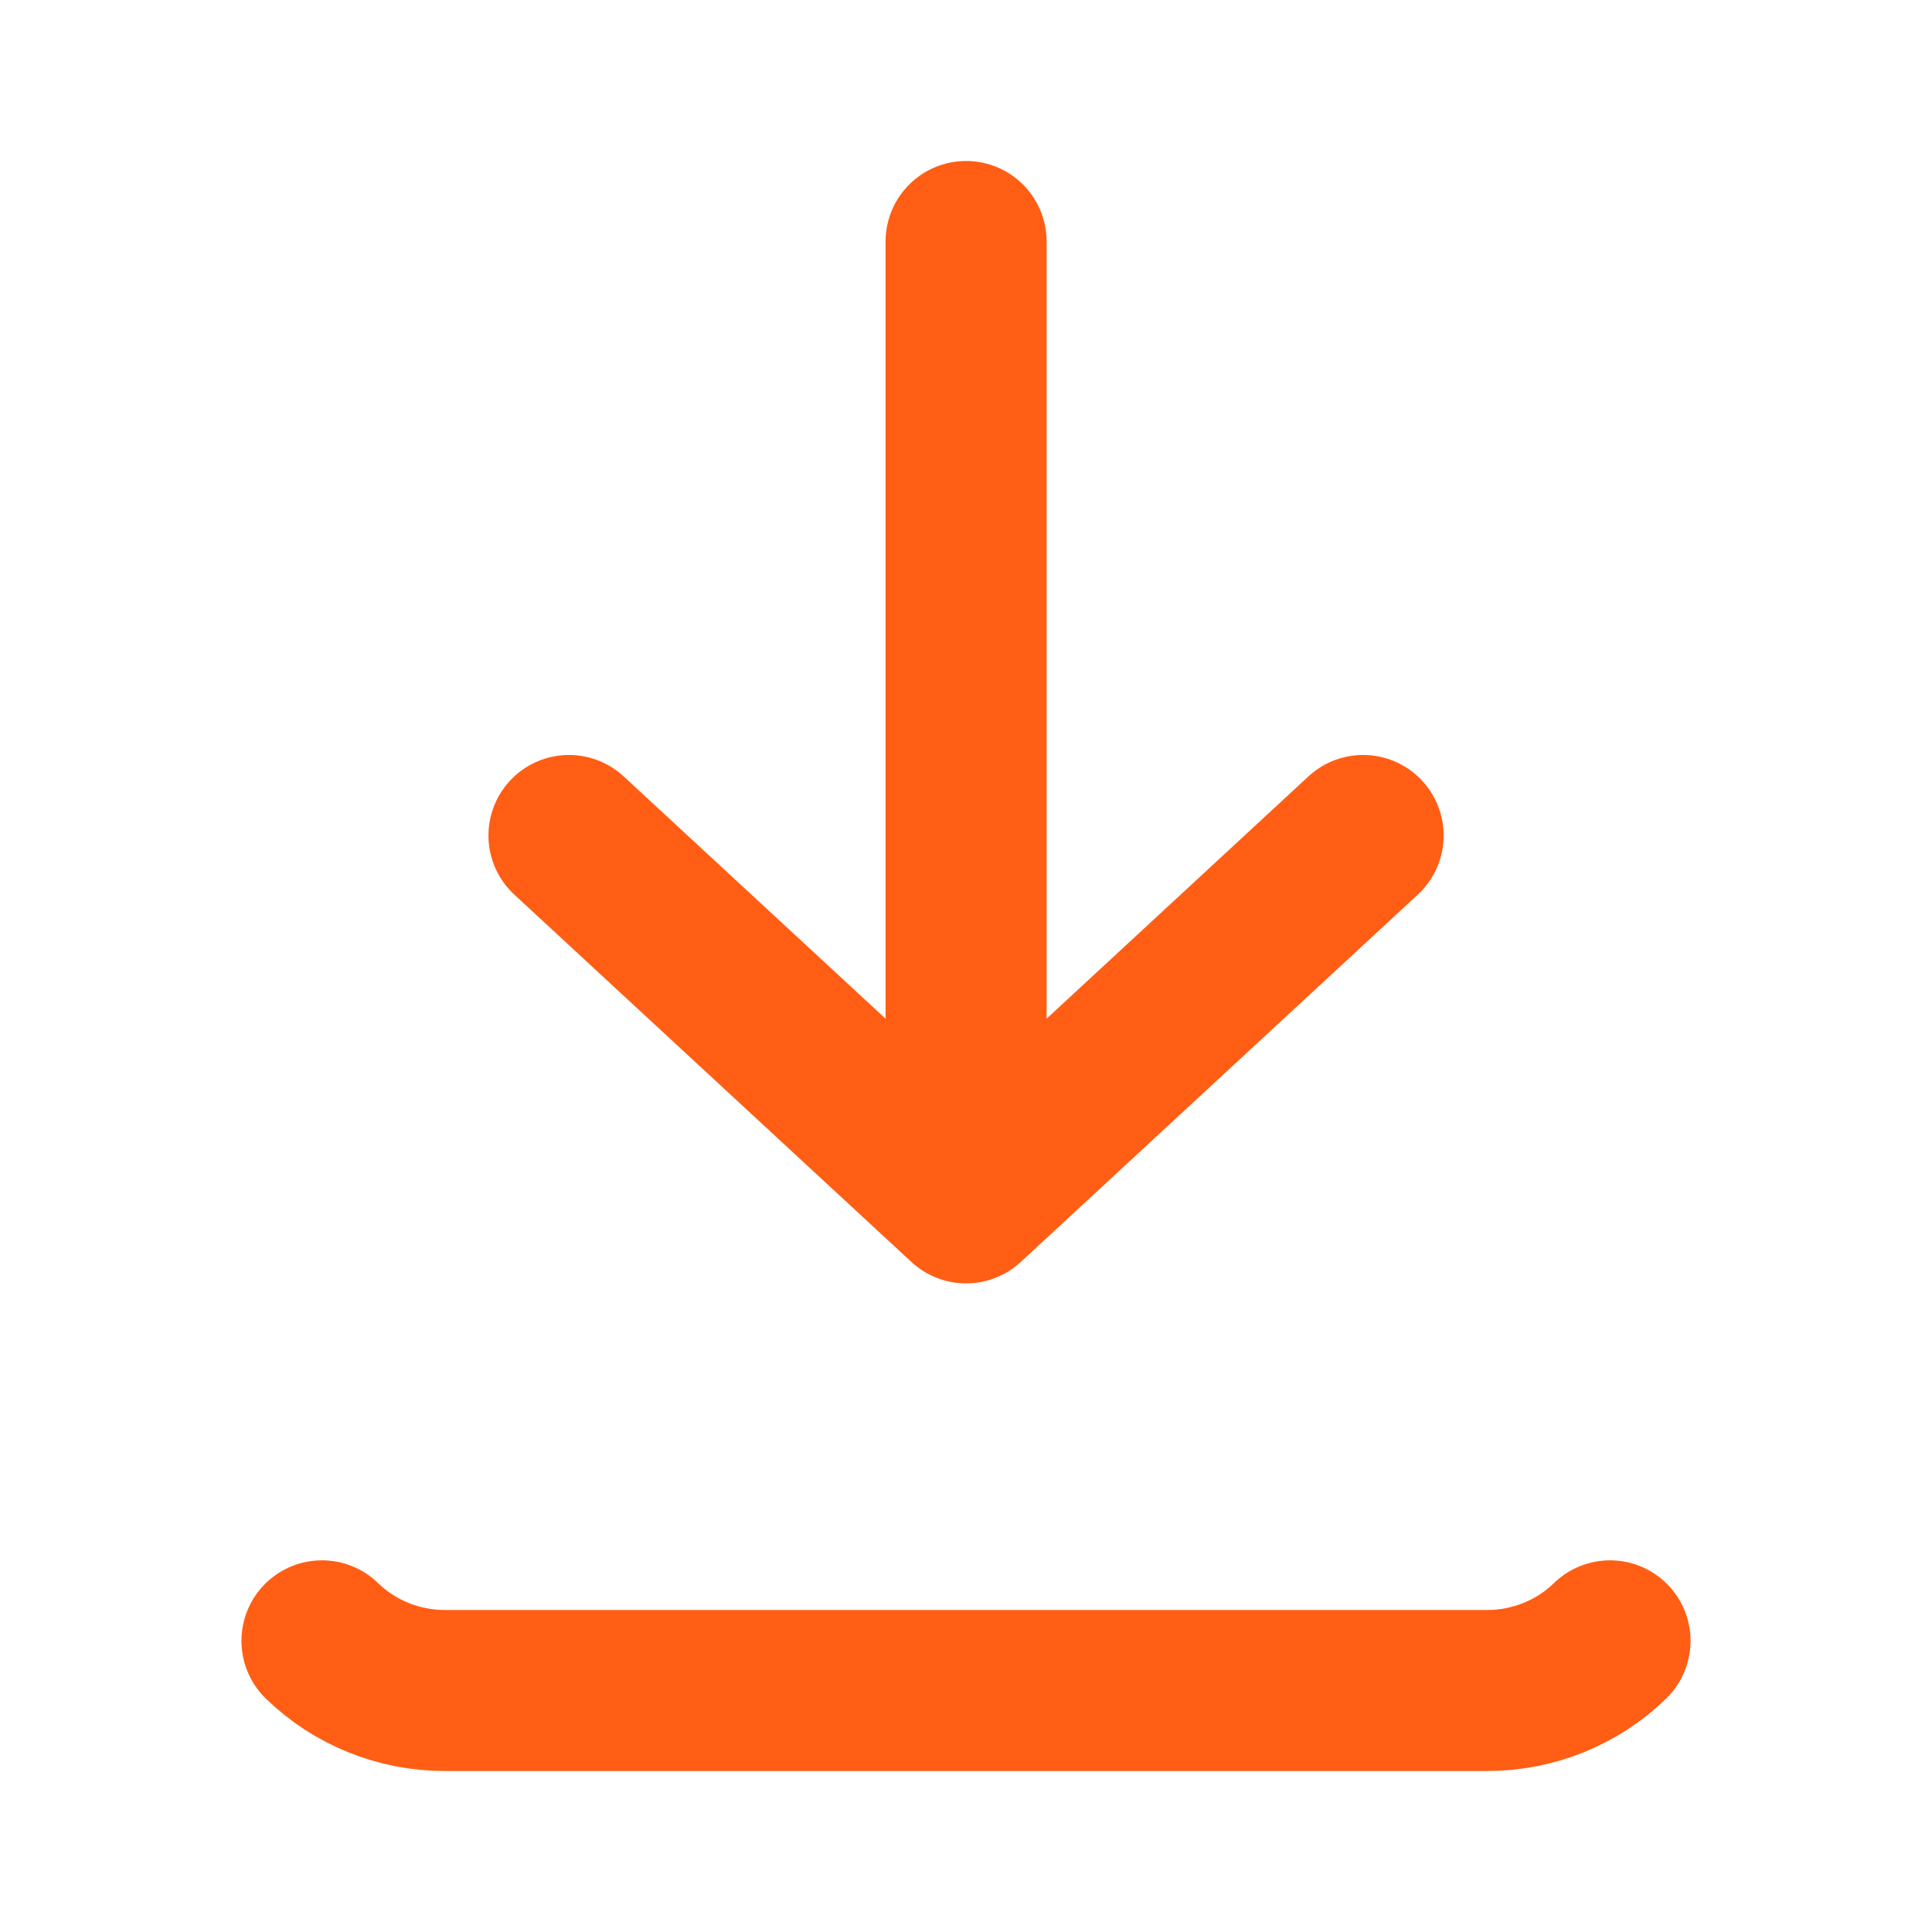 <svg width="20" height="20" viewBox="0 0 20 20" fill="none" xmlns="http://www.w3.org/2000/svg">
<path d="M3.333 16.986C3.671 17.315 4.128 17.5 4.605 17.5H15.395C15.872 17.5 16.329 17.315 16.667 16.986M10.001 2.5V12.452M10.001 12.452L14.111 8.649M10.001 12.452L5.89 8.649" stroke="#FF5E14" stroke-width="1.667" stroke-linecap="round" stroke-linejoin="round"/>
</svg>
